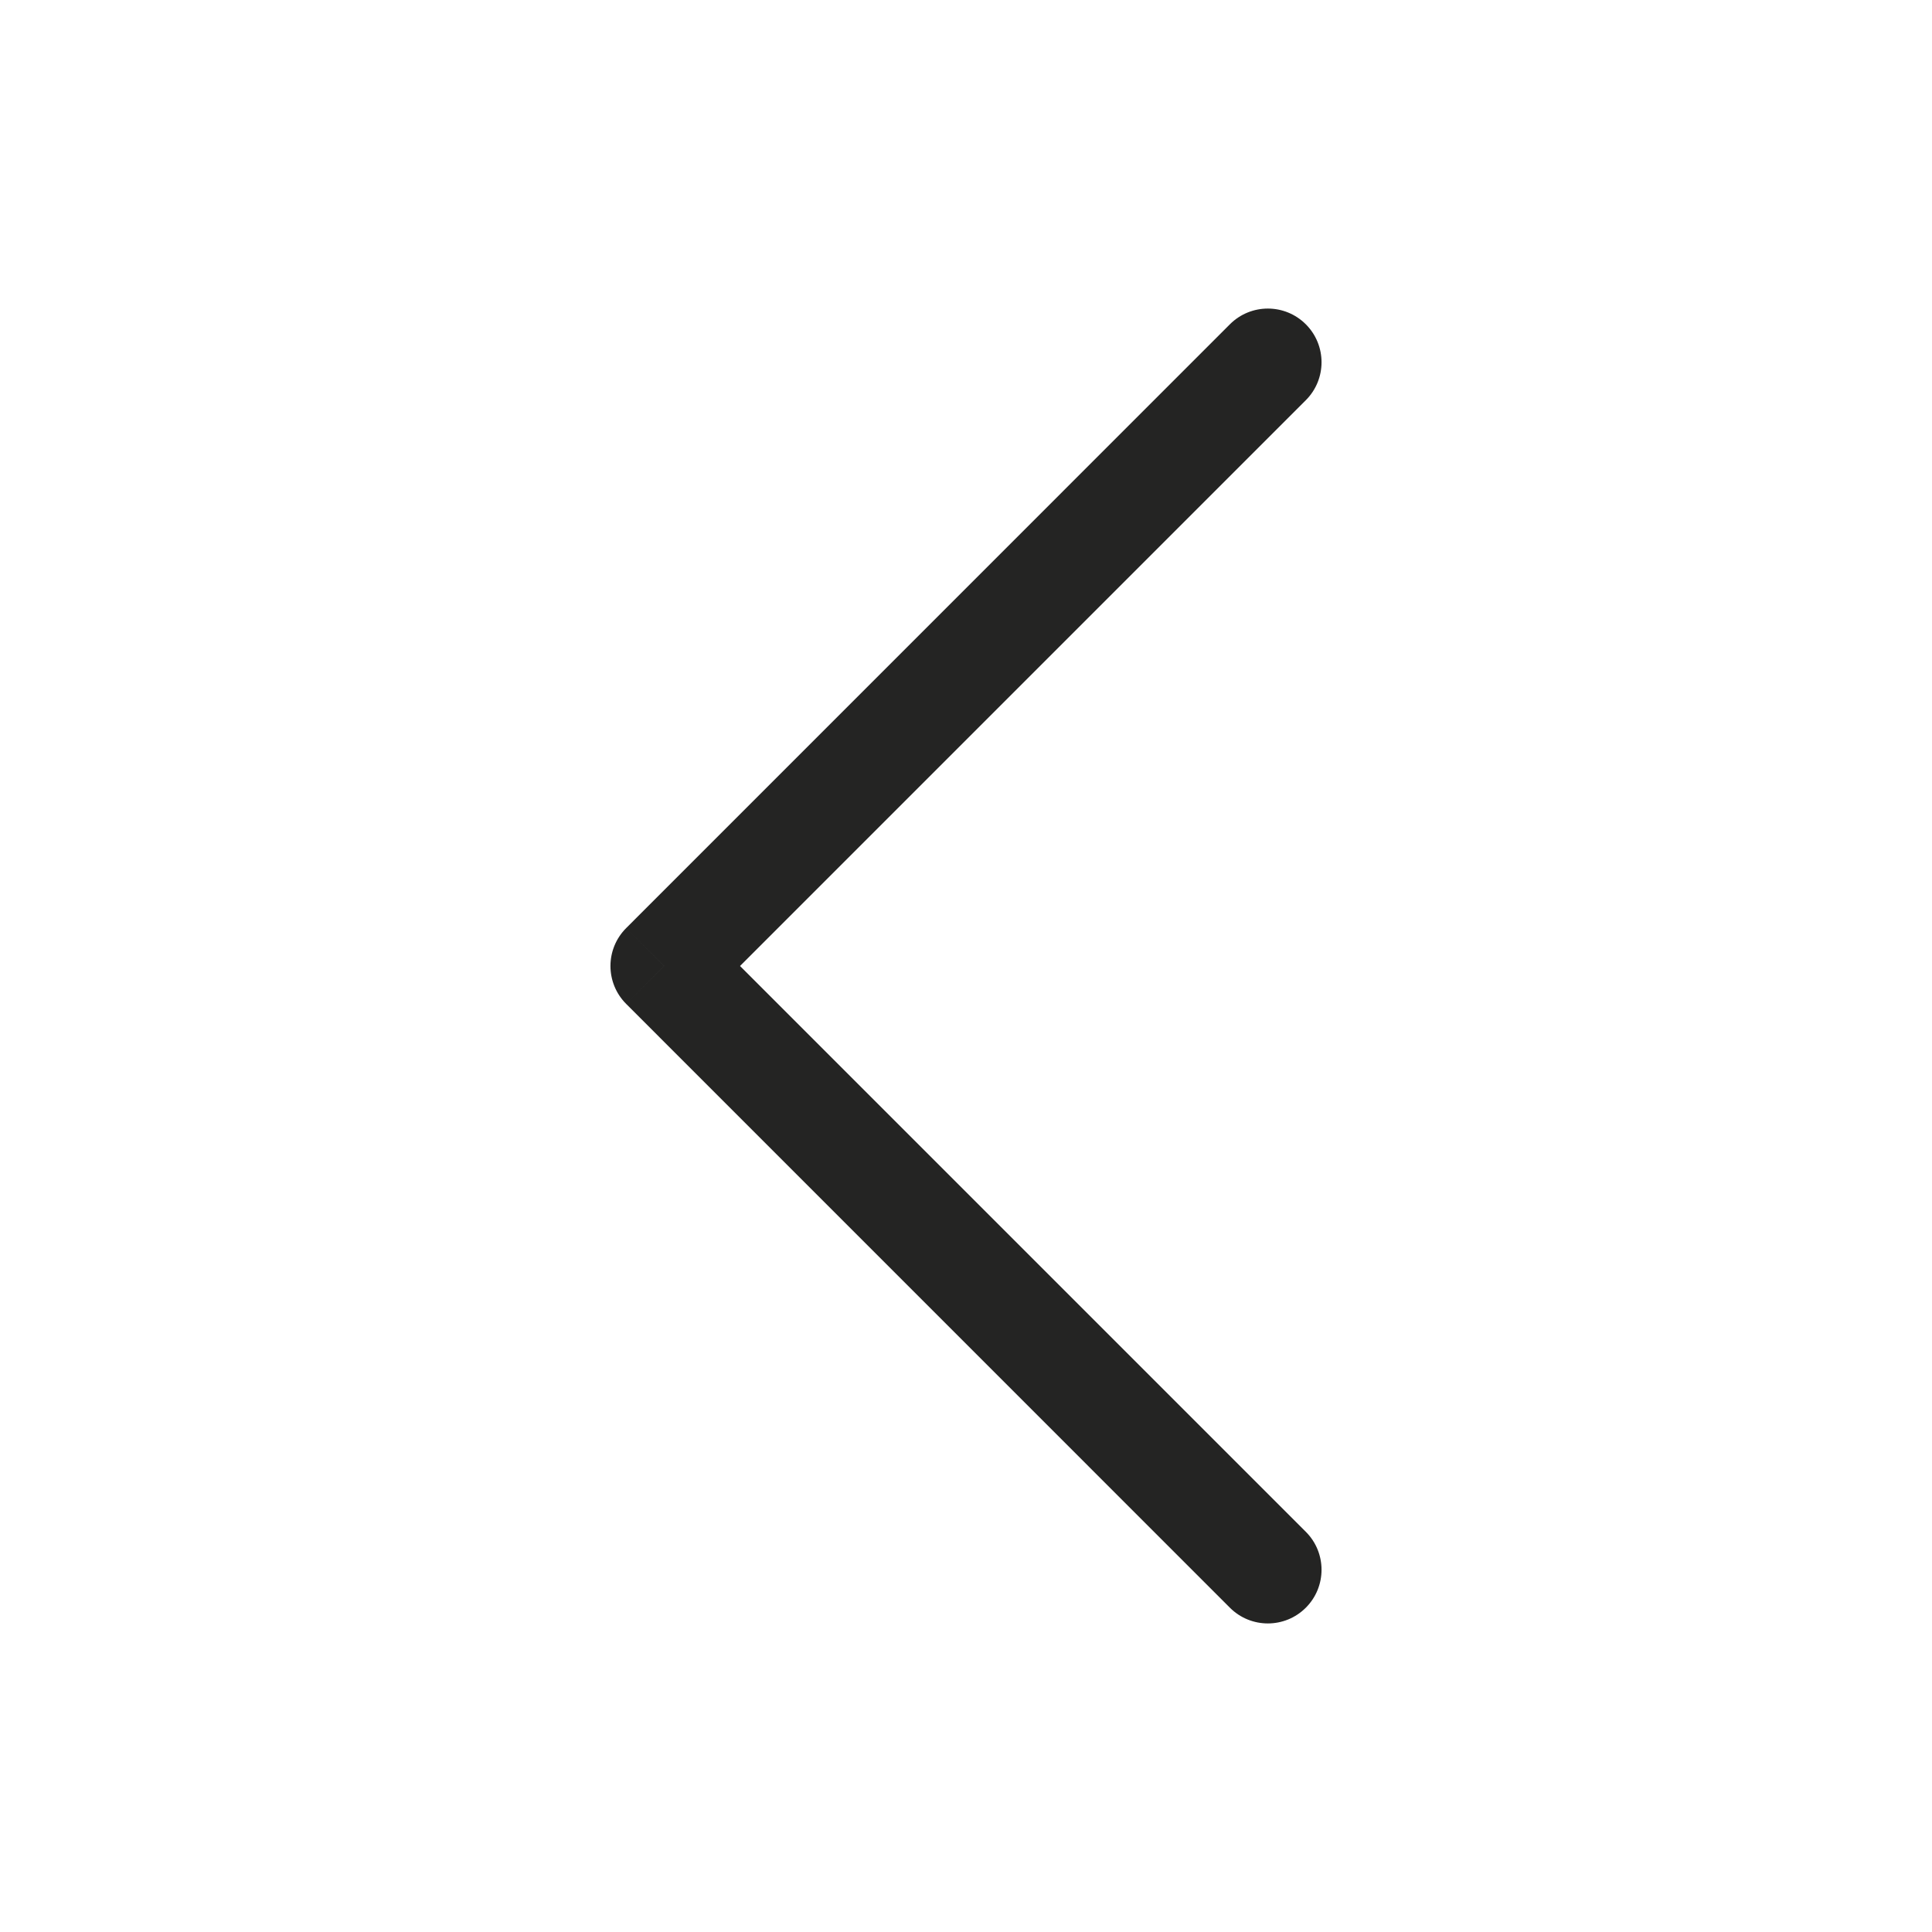 <svg width="27" height="27" viewBox="0 0 27 27" fill="none" xmlns="http://www.w3.org/2000/svg">
<path d="M17.188 22.468C17.481 22.761 17.956 22.761 18.249 22.468C18.542 22.175 18.542 21.7 18.249 21.407L17.188 22.468ZM9.281 13.5L8.751 12.97C8.458 13.263 8.458 13.737 8.751 14.03L9.281 13.5ZM18.249 5.593C18.542 5.3 18.542 4.825 18.249 4.532C17.956 4.239 17.481 4.239 17.188 4.532L18.249 5.593ZM18.249 21.407L9.812 12.97L8.751 14.03L17.188 22.468L18.249 21.407ZM9.812 14.03L18.249 5.593L17.188 4.532L8.751 12.97L9.812 14.03Z" fill="#242423"/>
</svg>
